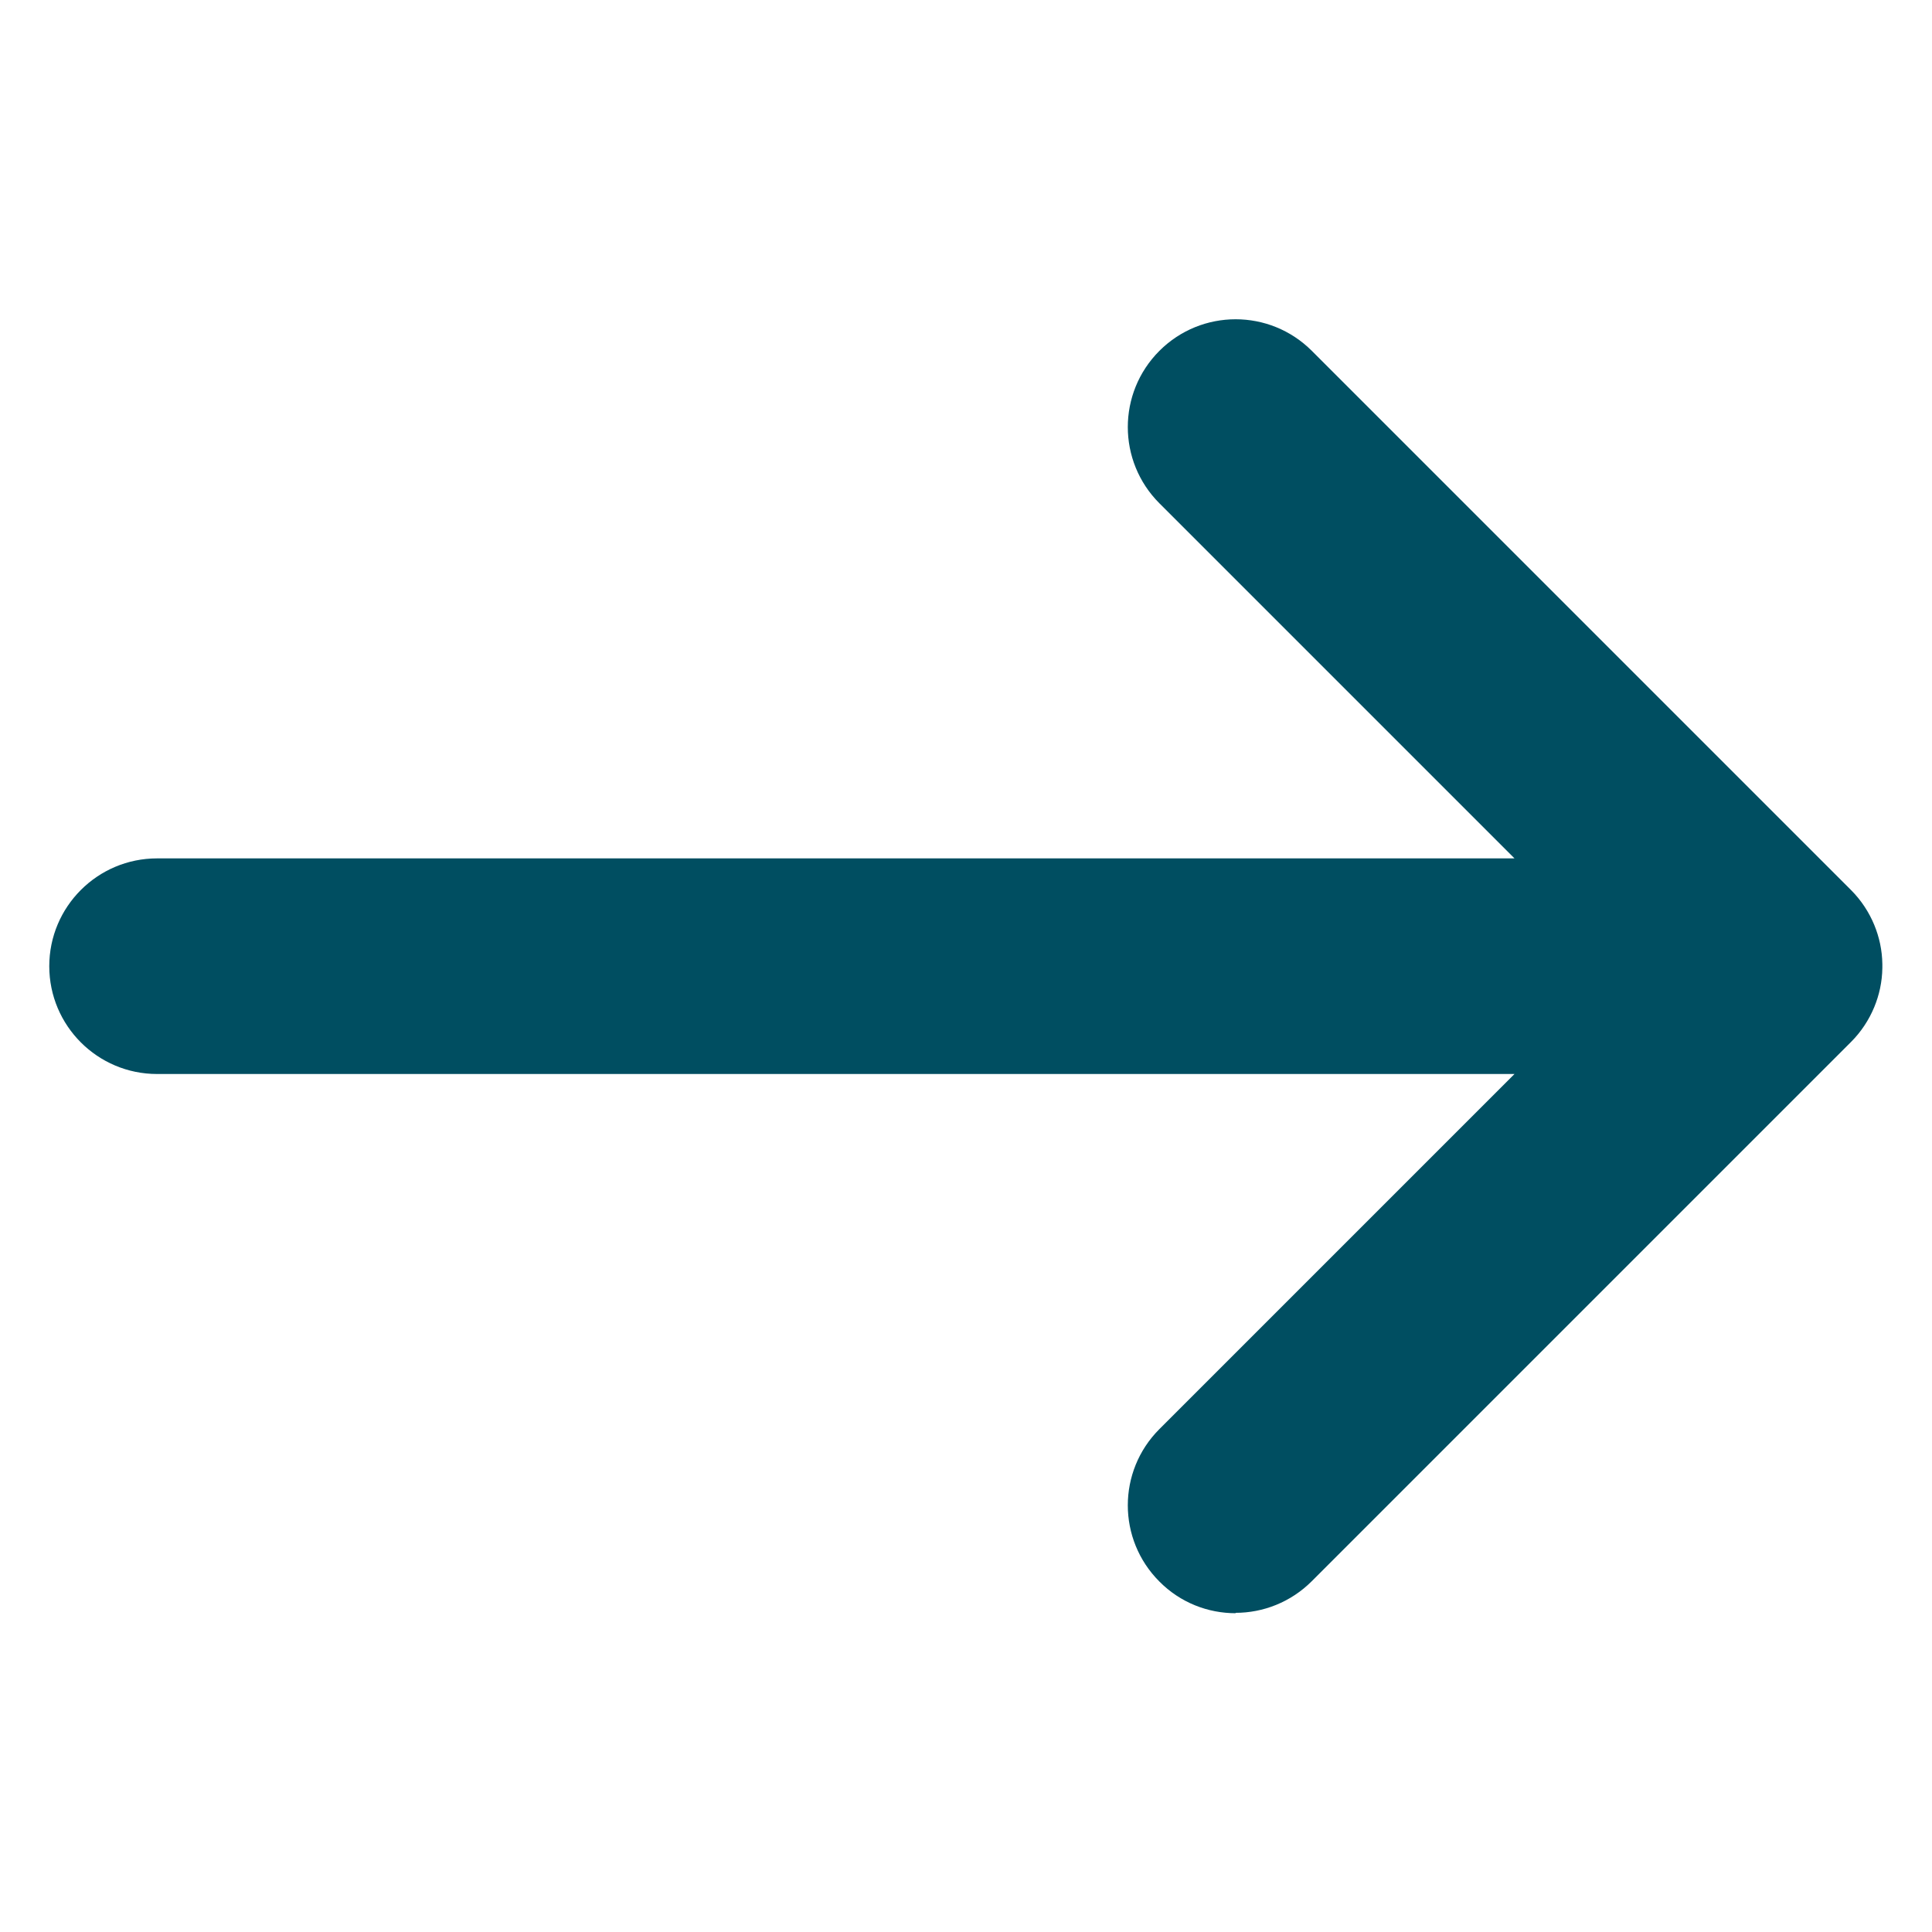 <?xml version="1.0" encoding="UTF-8"?>
<svg id="Layer_1" data-name="Layer 1" xmlns="http://www.w3.org/2000/svg" viewBox="0 0 100 100">
  <defs>
    <style>
      .cls-1 {
        fill: #004e61;
      }
    </style>
  </defs>
  <path class="cls-1" d="M63.96,83.5c-1.43,0-2.86-.54-3.95-1.64-2.18-2.18-2.18-5.71,0-7.89l18.38-18.38H8.13c-3.08,0-5.58-2.5-5.58-5.58s2.5-5.58,5.58-5.58h70.26l-18.38-18.38c-2.18-2.18-2.18-5.71,0-7.89,2.18-2.18,5.71-2.18,7.89,0l27.91,27.91h0s0,0,0,0c0,0,0,0,0,0,0,0,0,0,0,0h0c.53.53.93,1.15,1.2,1.8.26.63.41,1.31.42,2.03,0,0,0,0,0,0,0,.03,0,.06,0,.1s0,.06,0,.1c0,0,0,0,0,0-.01.72-.16,1.4-.42,2.03-.27.65-.67,1.27-1.2,1.8h0s0,0,0,0c0,0,0,0,0,0,0,0,0,0,0,0h0s0,0,0,0l-27.91,27.91c-1.09,1.09-2.52,1.64-3.95,1.64Z"/>
</svg>
